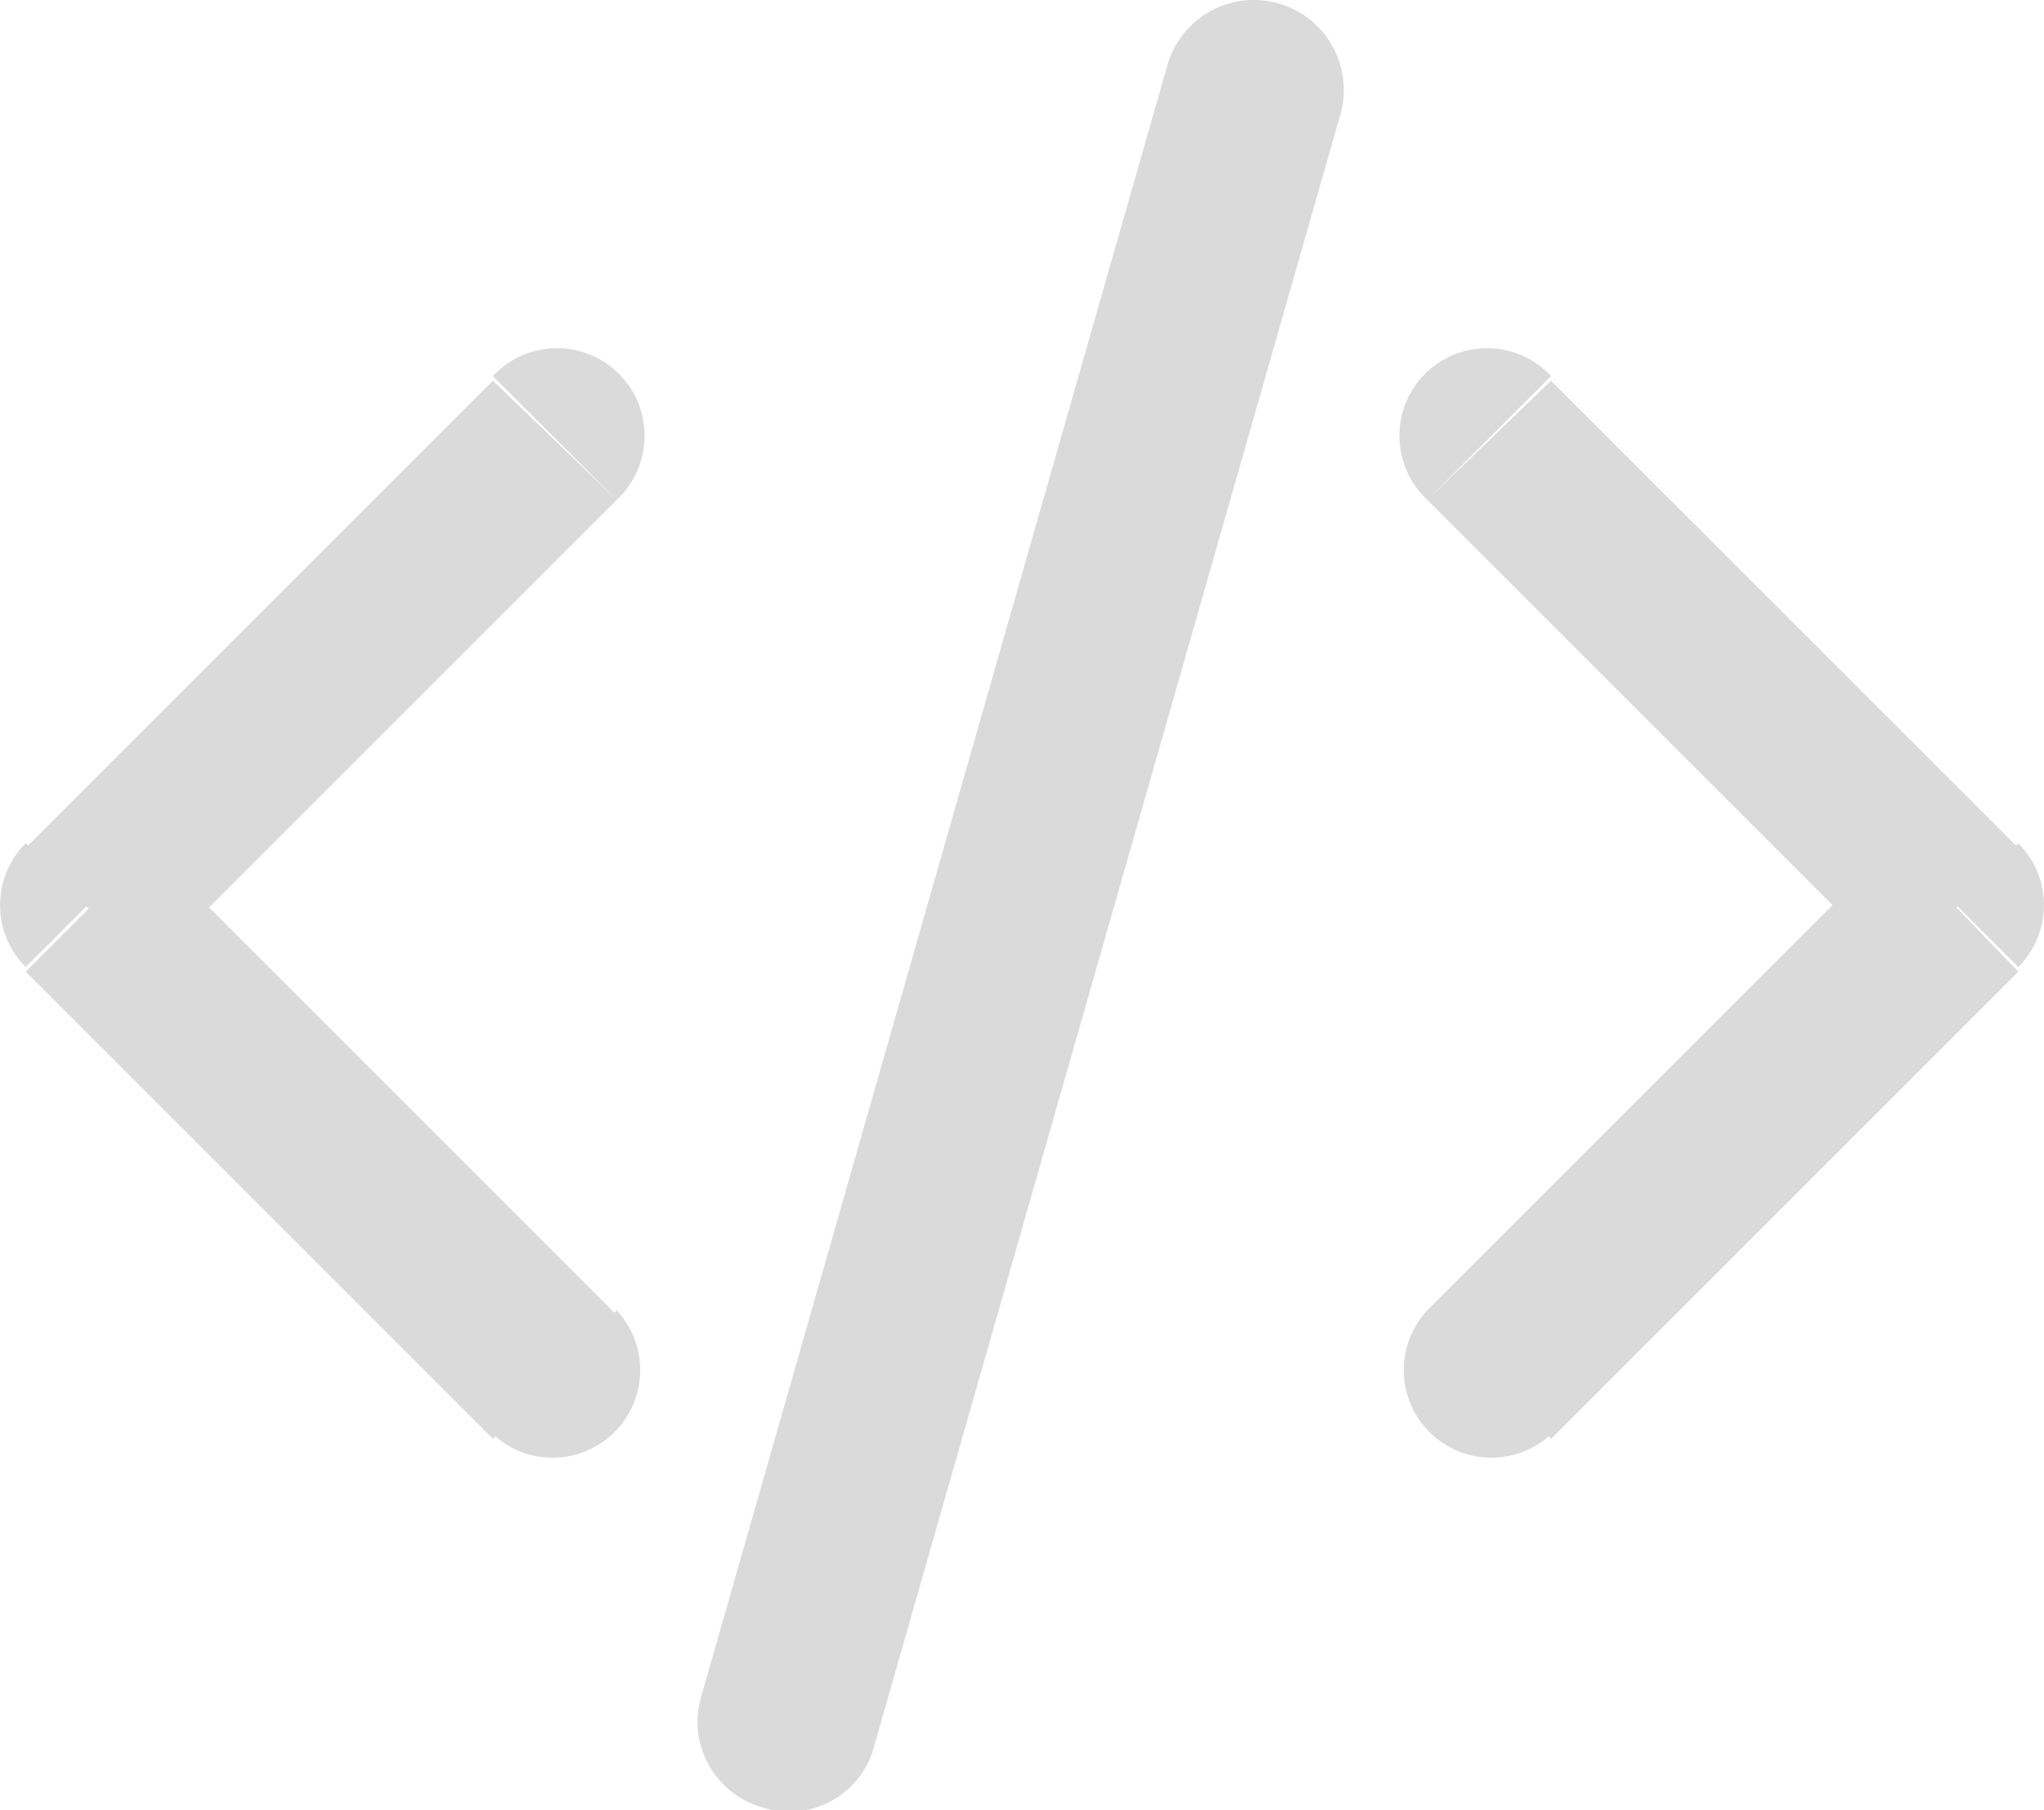 <svg xmlns="http://www.w3.org/2000/svg" viewBox="0 0 17.5 15.5"><defs><style>.cls-1{fill:#dadada;}</style></defs><g id="Layer_2" data-name="Layer 2"><g id="Layer_1-2" data-name="Layer 1"><path class="cls-1" d="M12.22,11.22a.75.75,0,0,0,1.06,1.06Zm4.53-3.47.53.53a.75.75,0,0,0,0-1.06ZM13.28,3.22a.75.75,0,1,0-1.06,1.06Zm-8,1.06A.75.75,0,1,0,4.22,3.22ZM.75,7.75.22,7.22a.75.75,0,0,0,0,1.06Zm3.47,4.53a.75.75,0,0,0,1.06-1.06ZM6,14.54a.76.76,0,0,0,.51.93A.75.75,0,0,0,7.47,15ZM11.47,1A.75.75,0,0,0,10,.54Zm1.81,11.32,4-4L16.22,7.22l-4,4Zm4-5.06-4-4L12.22,4.28l4,4Zm-13.06-4-4,4L1.28,8.28l4-4Zm-4,5.06,4,4,1.06-1.06-4-4ZM7.47,15l4-14L10,.54l-4,14Z"/></g></g></svg>